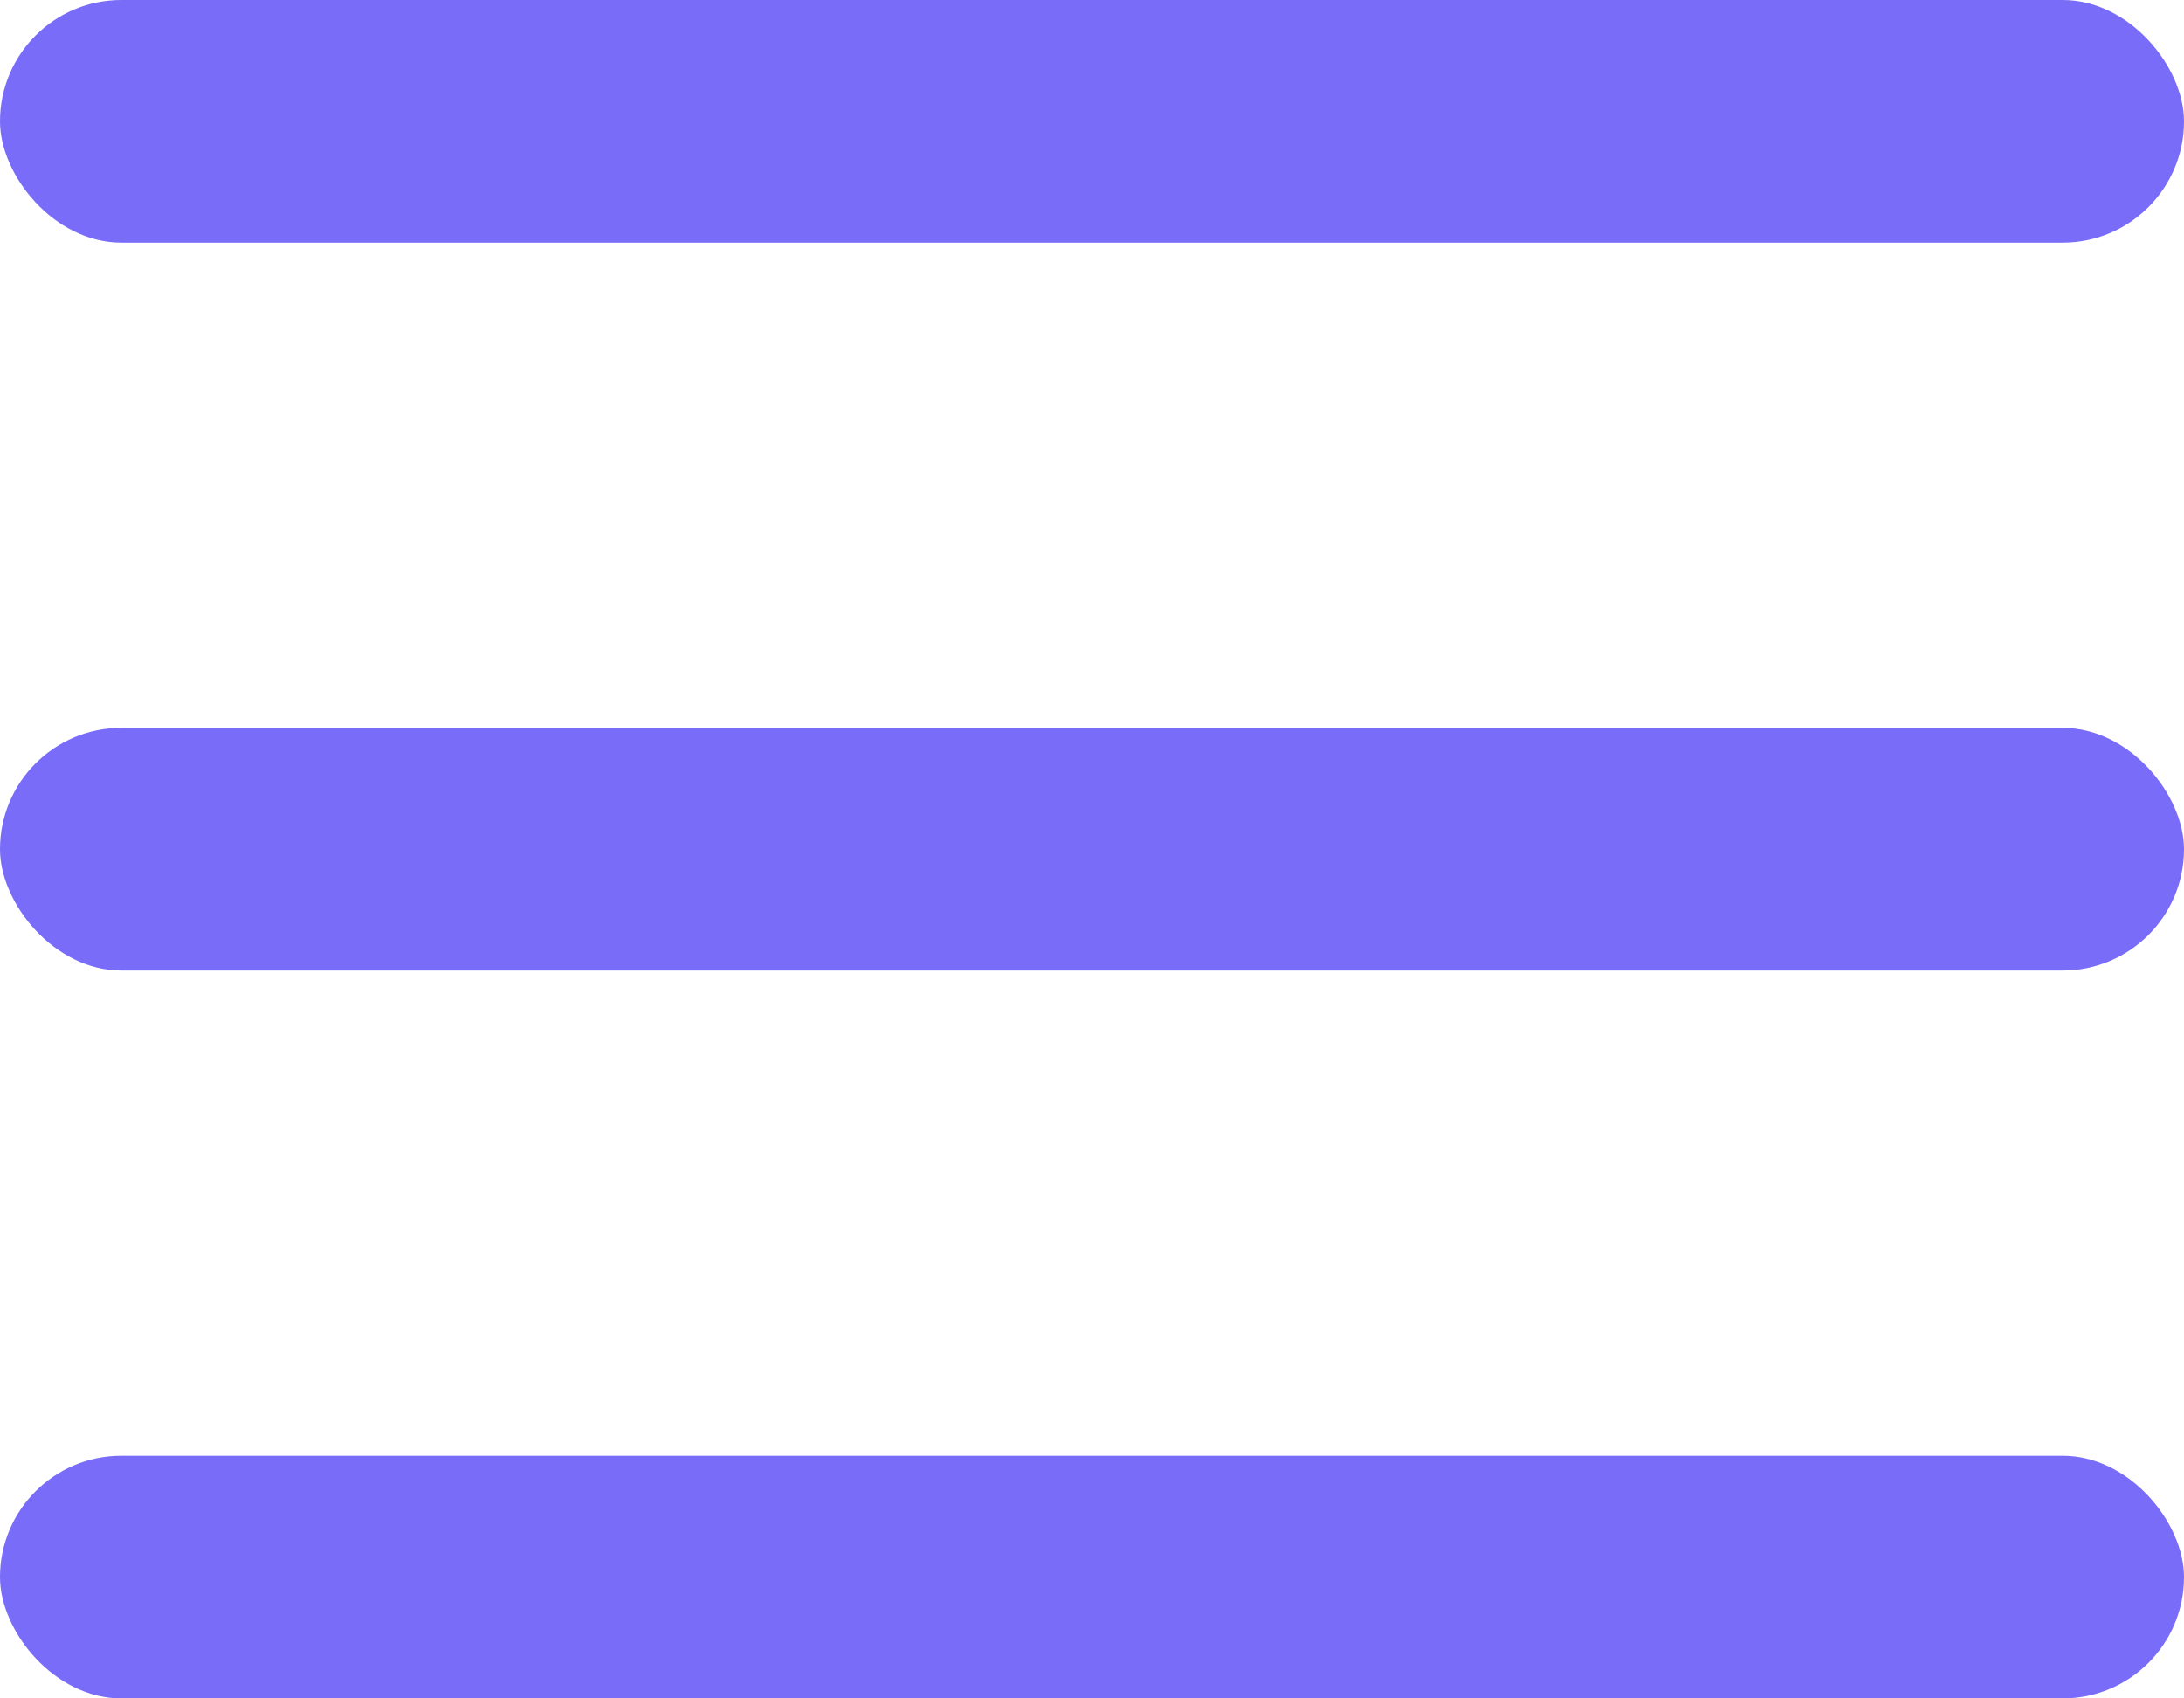 <svg width="18" height="14" viewBox="0 0 18 14" fill="none" xmlns="http://www.w3.org/2000/svg">
<rect width="18" height="2" rx="1" fill="#796CF9"/>
<rect y="6" width="18" height="2" rx="1" fill="#796CF9"/>
<rect y="12" width="18" height="2" rx="1" fill="#796CF9"/>
</svg>

